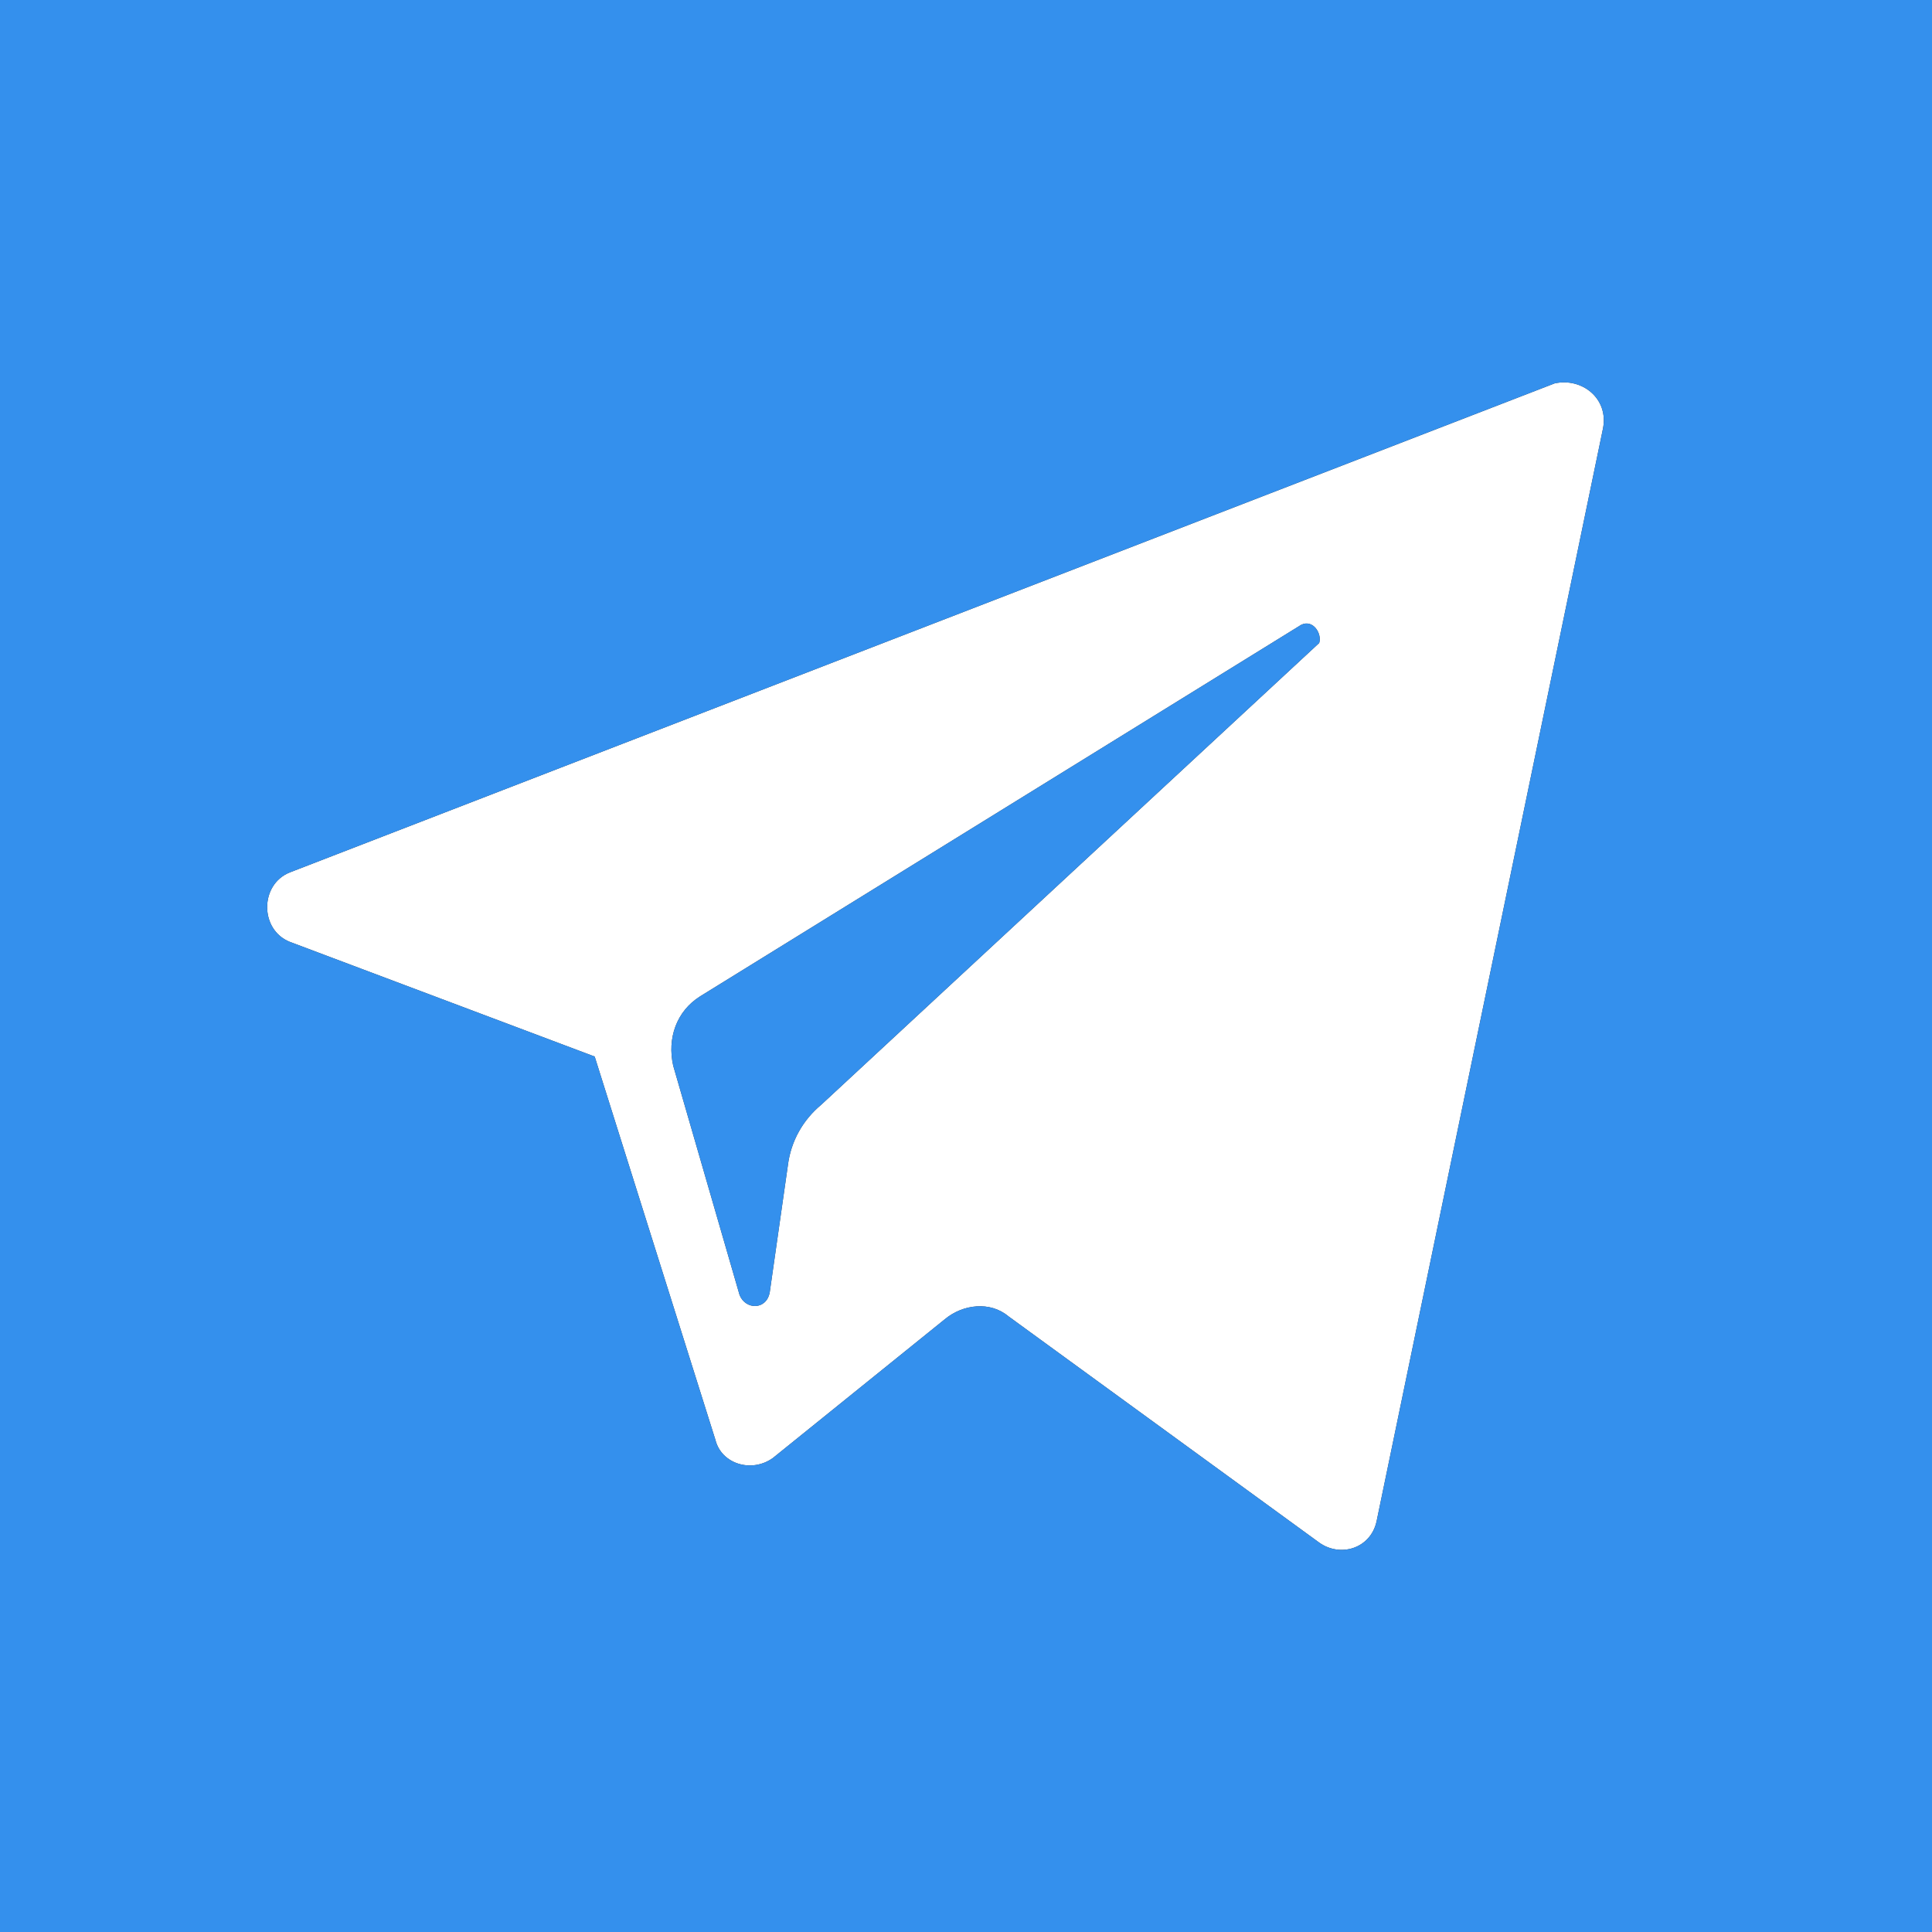 <?xml version="1.0" encoding="utf-8"?>
<svg version="1.1" id="Слой_1" xmlns="http://www.w3.org/2000/svg" x="0px" y="0px"
	 viewBox="0 0 64 64" style="enable-background:new 0 0 64 64;" xml:space="preserve">
<rect x="0" y="0" width="64" height="64" fill="#333333" stroke="none"/>
<style type="text/css">
	.st0{fill:#FFFFFF;}
	.st1{fill:#3490ED;}
</style>
<g>
	<path class="st0" d="M9.6,31.2L19.7,35l4,12.7c0.2,0.8,1.2,1.1,1.9,0.6l5.7-4.6c0.6-0.5,1.5-0.6,2.1-0.1l10.3,7.5
		c0.7,0.5,1.7,0.2,1.9-0.7l7.5-36.2c0.2-1-0.7-1.7-1.6-1.5L9.6,28.9C8.6,29.3,8.6,30.8,9.6,31.2z M23.2,33l19.9-12.3
		c0.4-0.2,0.7,0.3,0.6,0.6L27.2,36.6c-0.6,0.5-1,1.2-1.1,2l-0.6,4.2c-0.1,0.6-0.8,0.6-1,0.1l-2.2-7.6C22.1,34.4,22.4,33.5,23.2,33z"
		/>
	<g>
		<path class="st1" d="M0,0v64h64V0H0z M53.1,14.2l-7.5,36.2c-0.2,0.9-1.2,1.2-1.9,0.7l-10.3-7.5c-0.6-0.5-1.5-0.4-2.1,0.1l-5.7,4.6
			c-0.7,0.5-1.7,0.2-1.9-0.6l-4-12.7L9.6,31.2c-1-0.4-1-1.9,0-2.3l41.9-16.2C52.4,12.5,53.3,13.2,53.1,14.2z"/>
		<path class="st1" d="M43.1,20.7L23.2,33c-0.8,0.5-1.1,1.4-0.9,2.3l2.2,7.6c0.2,0.5,0.9,0.5,1-0.1l0.6-4.2c0.1-0.8,0.5-1.5,1.1-2
			l16.5-15.3C43.8,21,43.5,20.5,43.1,20.7z"/>
	</g>
</g>
</svg>
